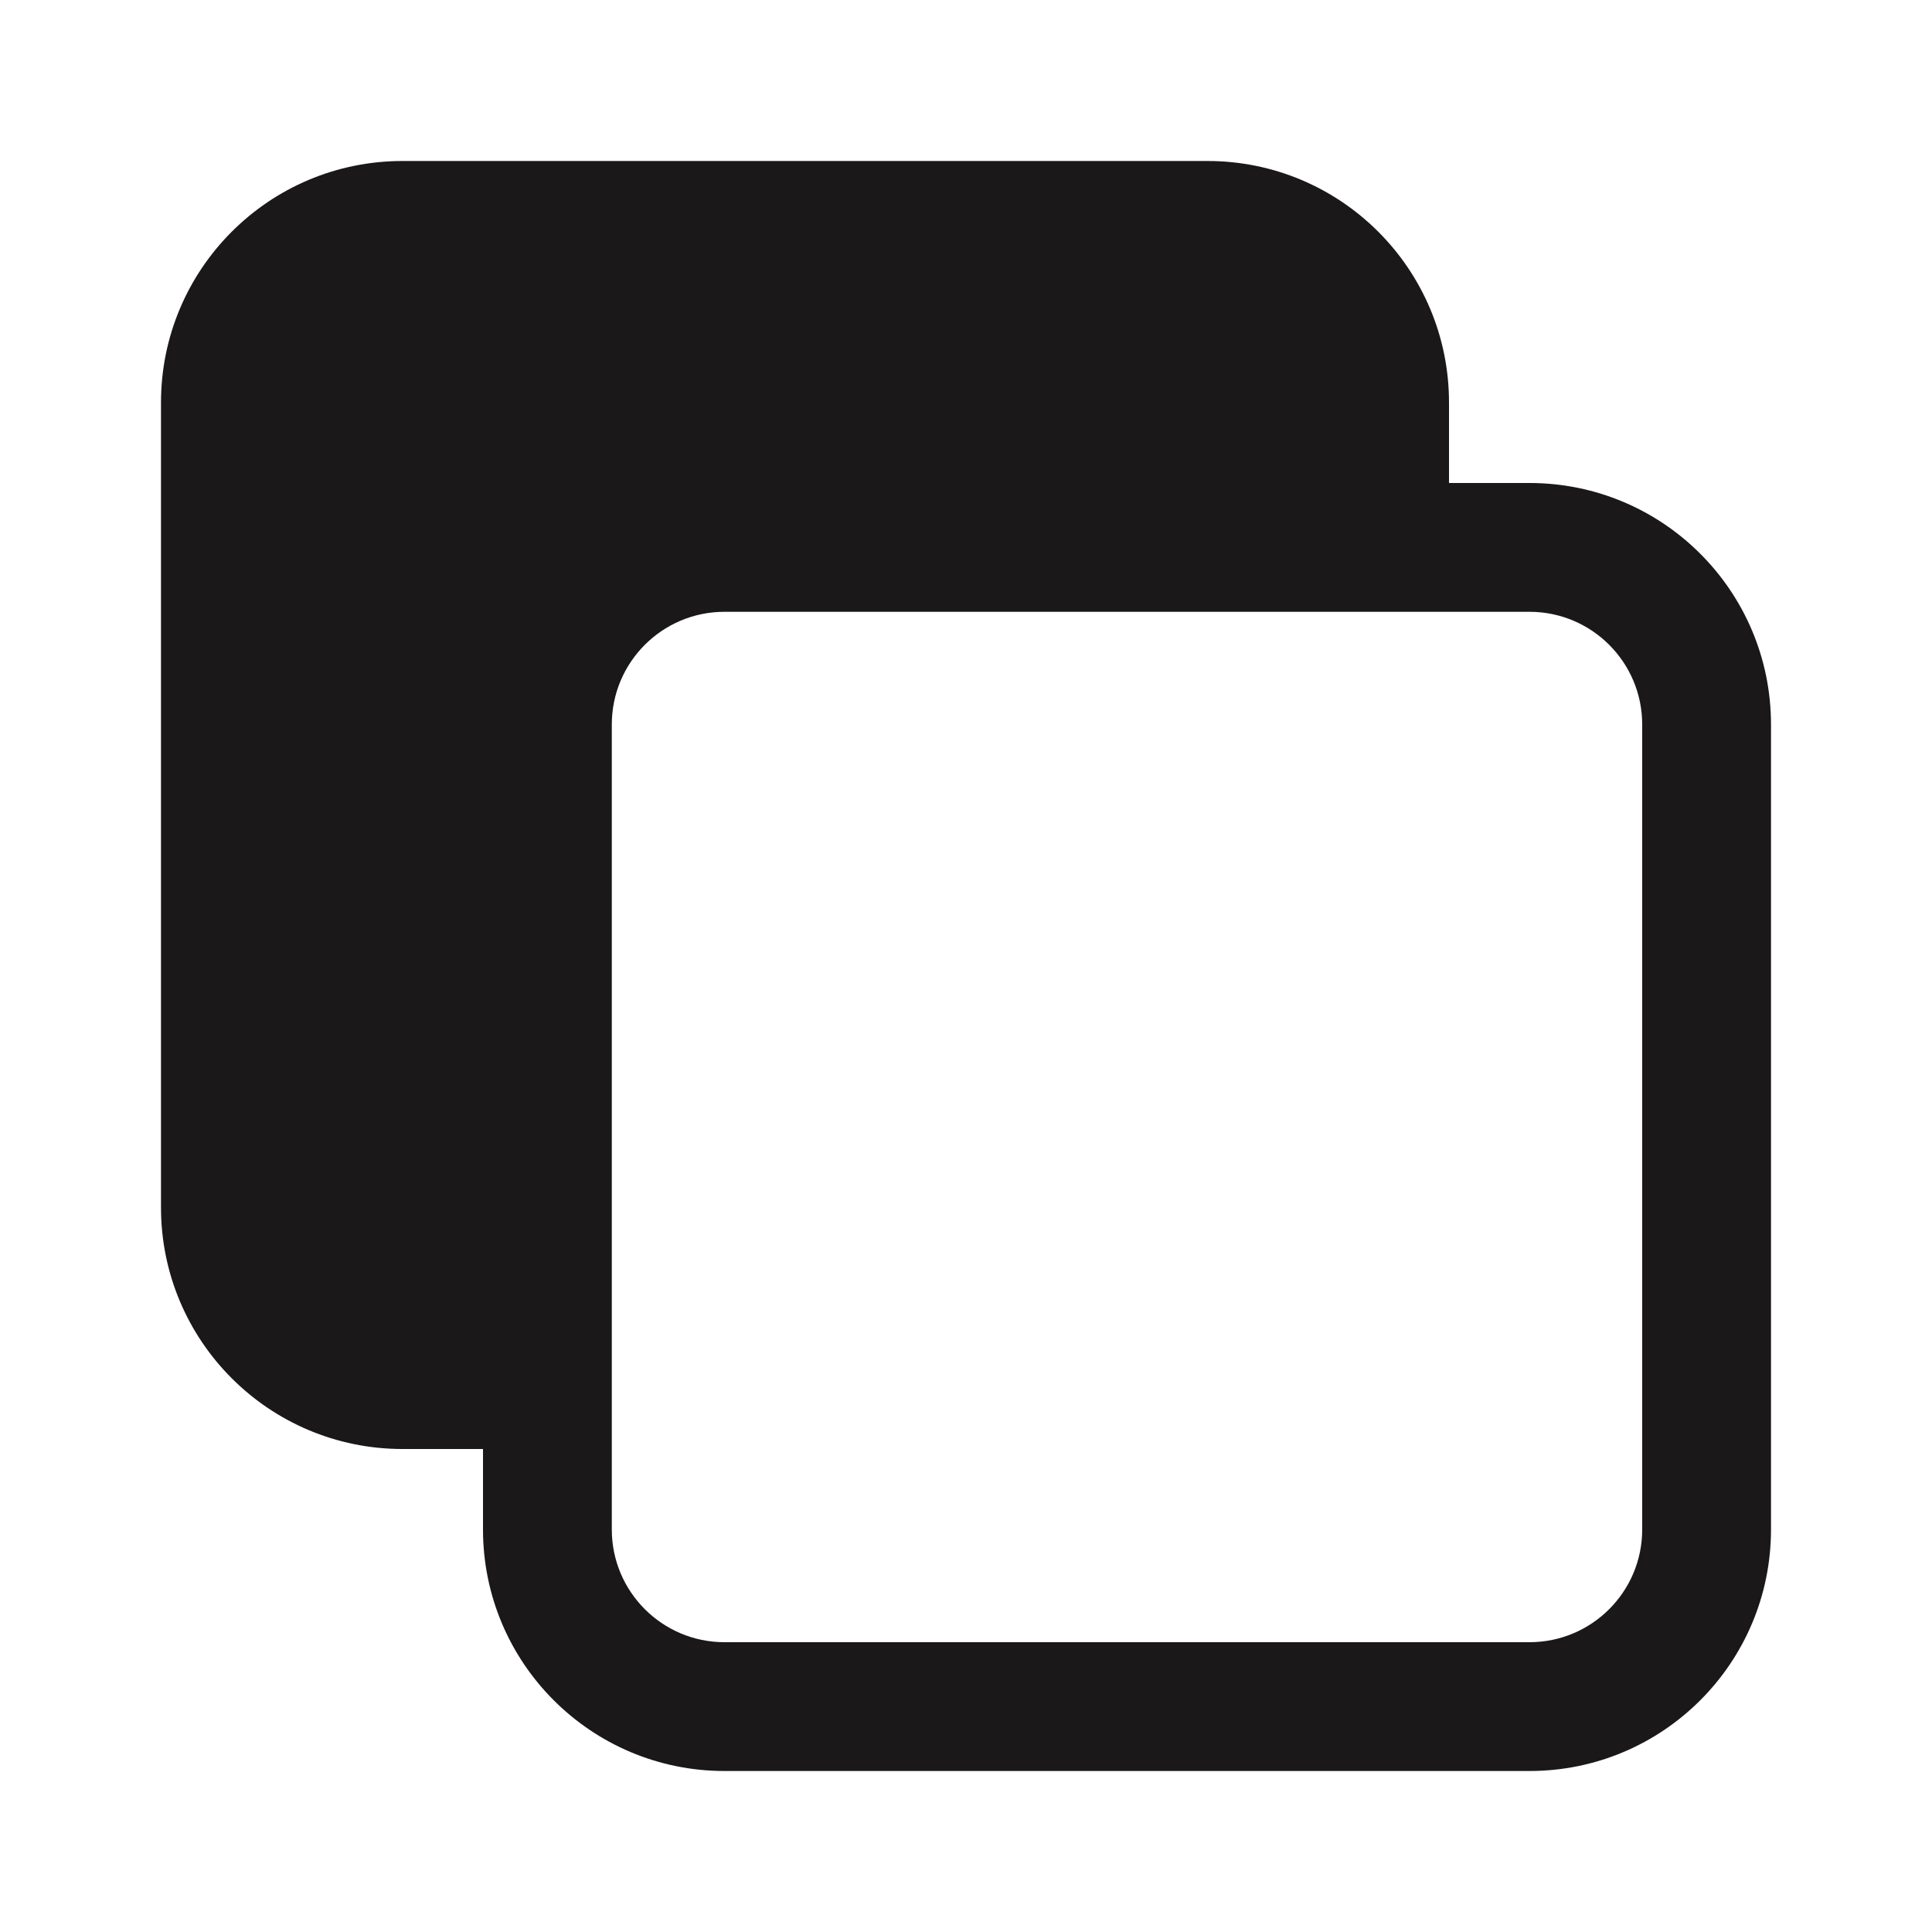 <svg width="24" height="24" viewBox="0 0 24 24" fill="none" xmlns="http://www.w3.org/2000/svg">
<path fill-rule="evenodd" clip-rule="evenodd" d="M6 18V19C6 20.657 7.343 22 9 22H19C20.657 22 22 20.657 22 19V9C22 7.343 20.657 6 19 6H18V5C18 3.343 16.657 2 15 2H5C3.343 2 2 3.343 2 5V15C2 16.657 3.343 18 5 18H6ZM20.4 9V19C20.4 19.773 19.773 20.4 19 20.4H9C8.227 20.4 7.6 19.773 7.6 19V9C7.6 8.227 8.227 7.6 9 7.6H19C19.773 7.6 20.4 8.227 20.4 9Z" fill="#1A1818"/>
</svg>
